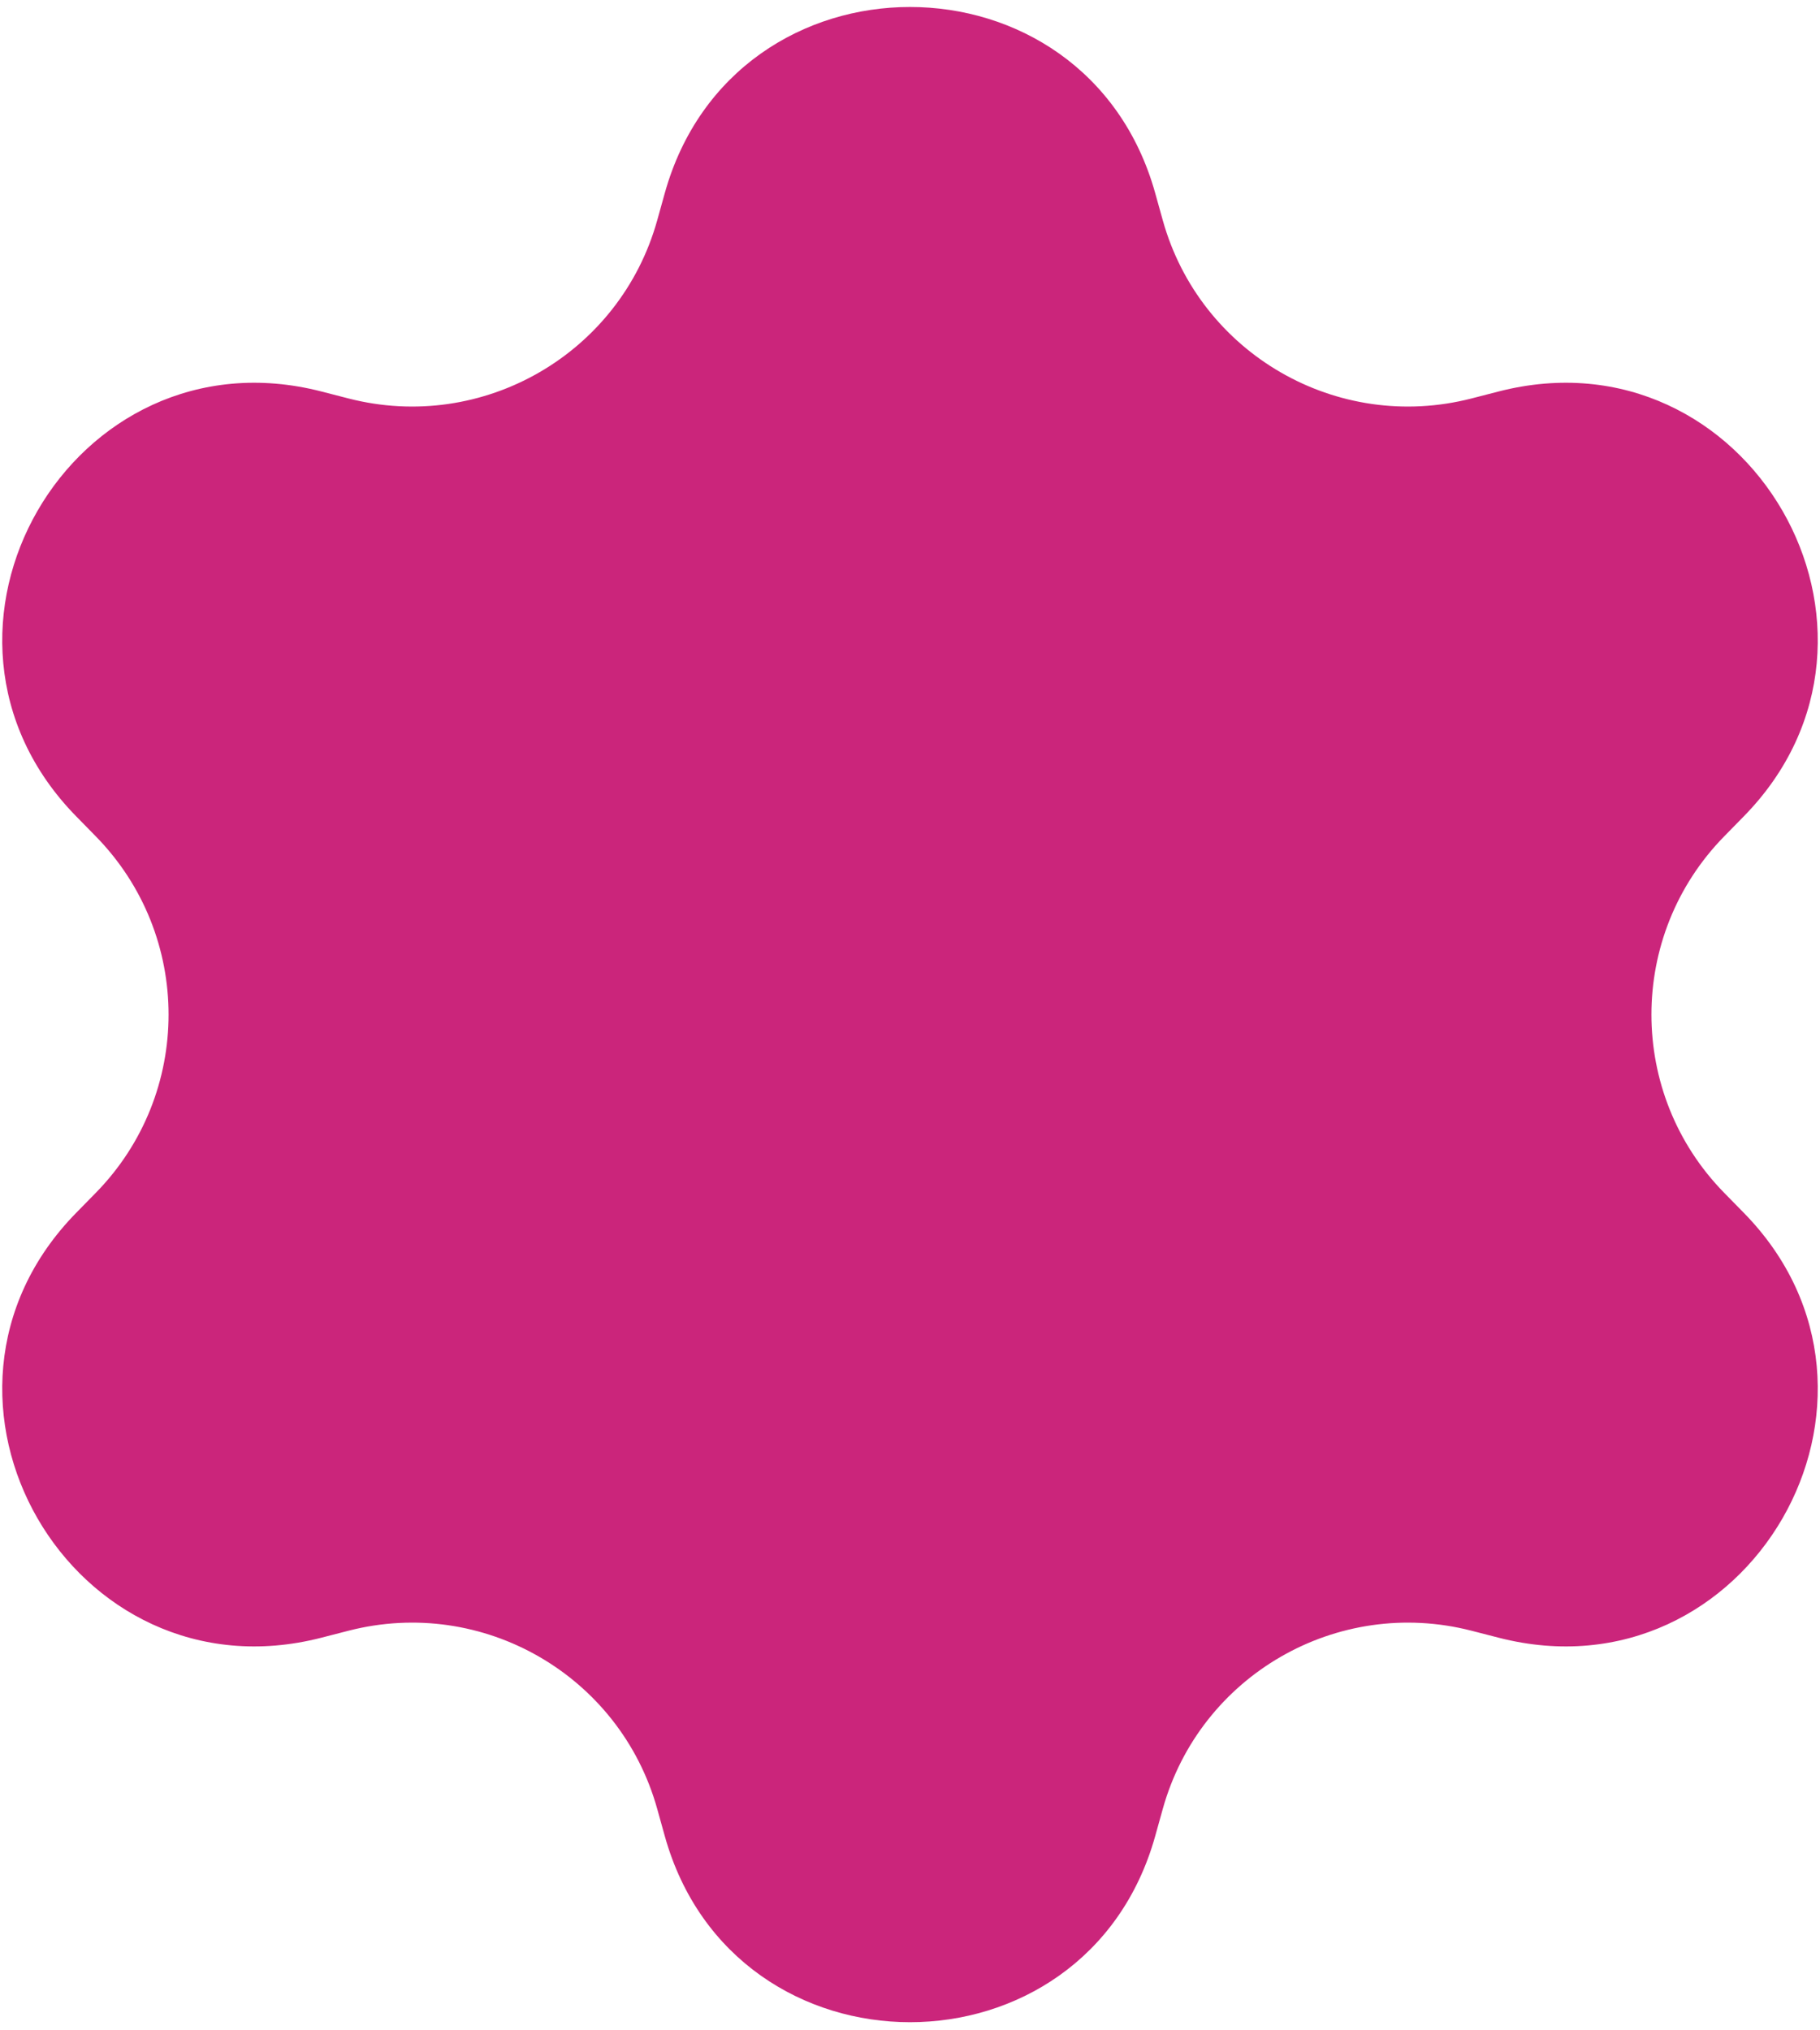<svg width="130" height="145" viewBox="0 0 130 145" fill="none" xmlns="http://www.w3.org/2000/svg">
<path d="M47.482 13.801C52.427 -3.935 77.573 -3.935 82.517 13.801L83.055 15.729C85.714 25.266 95.513 30.924 105.102 28.458L107.041 27.959C124.873 23.373 137.446 45.151 124.558 58.3L123.157 59.73C116.227 66.801 116.227 78.117 123.157 85.188L124.558 86.617C137.446 99.767 124.873 121.545 107.041 116.959L105.102 116.46C95.513 113.994 85.714 119.652 83.055 129.189L82.517 131.117C77.573 148.853 52.427 148.853 47.482 131.117L46.945 129.189C44.286 119.652 34.487 113.994 24.898 116.46L22.959 116.959C5.127 121.545 -7.446 99.767 5.442 86.617L6.843 85.188C13.773 78.117 13.773 66.801 6.843 59.73L5.442 58.3C-7.446 45.151 5.127 23.373 22.959 27.959L24.898 28.458C34.487 30.924 44.286 25.266 46.945 15.729L47.482 13.801Z" fill="#CB257B"/>
</svg>
